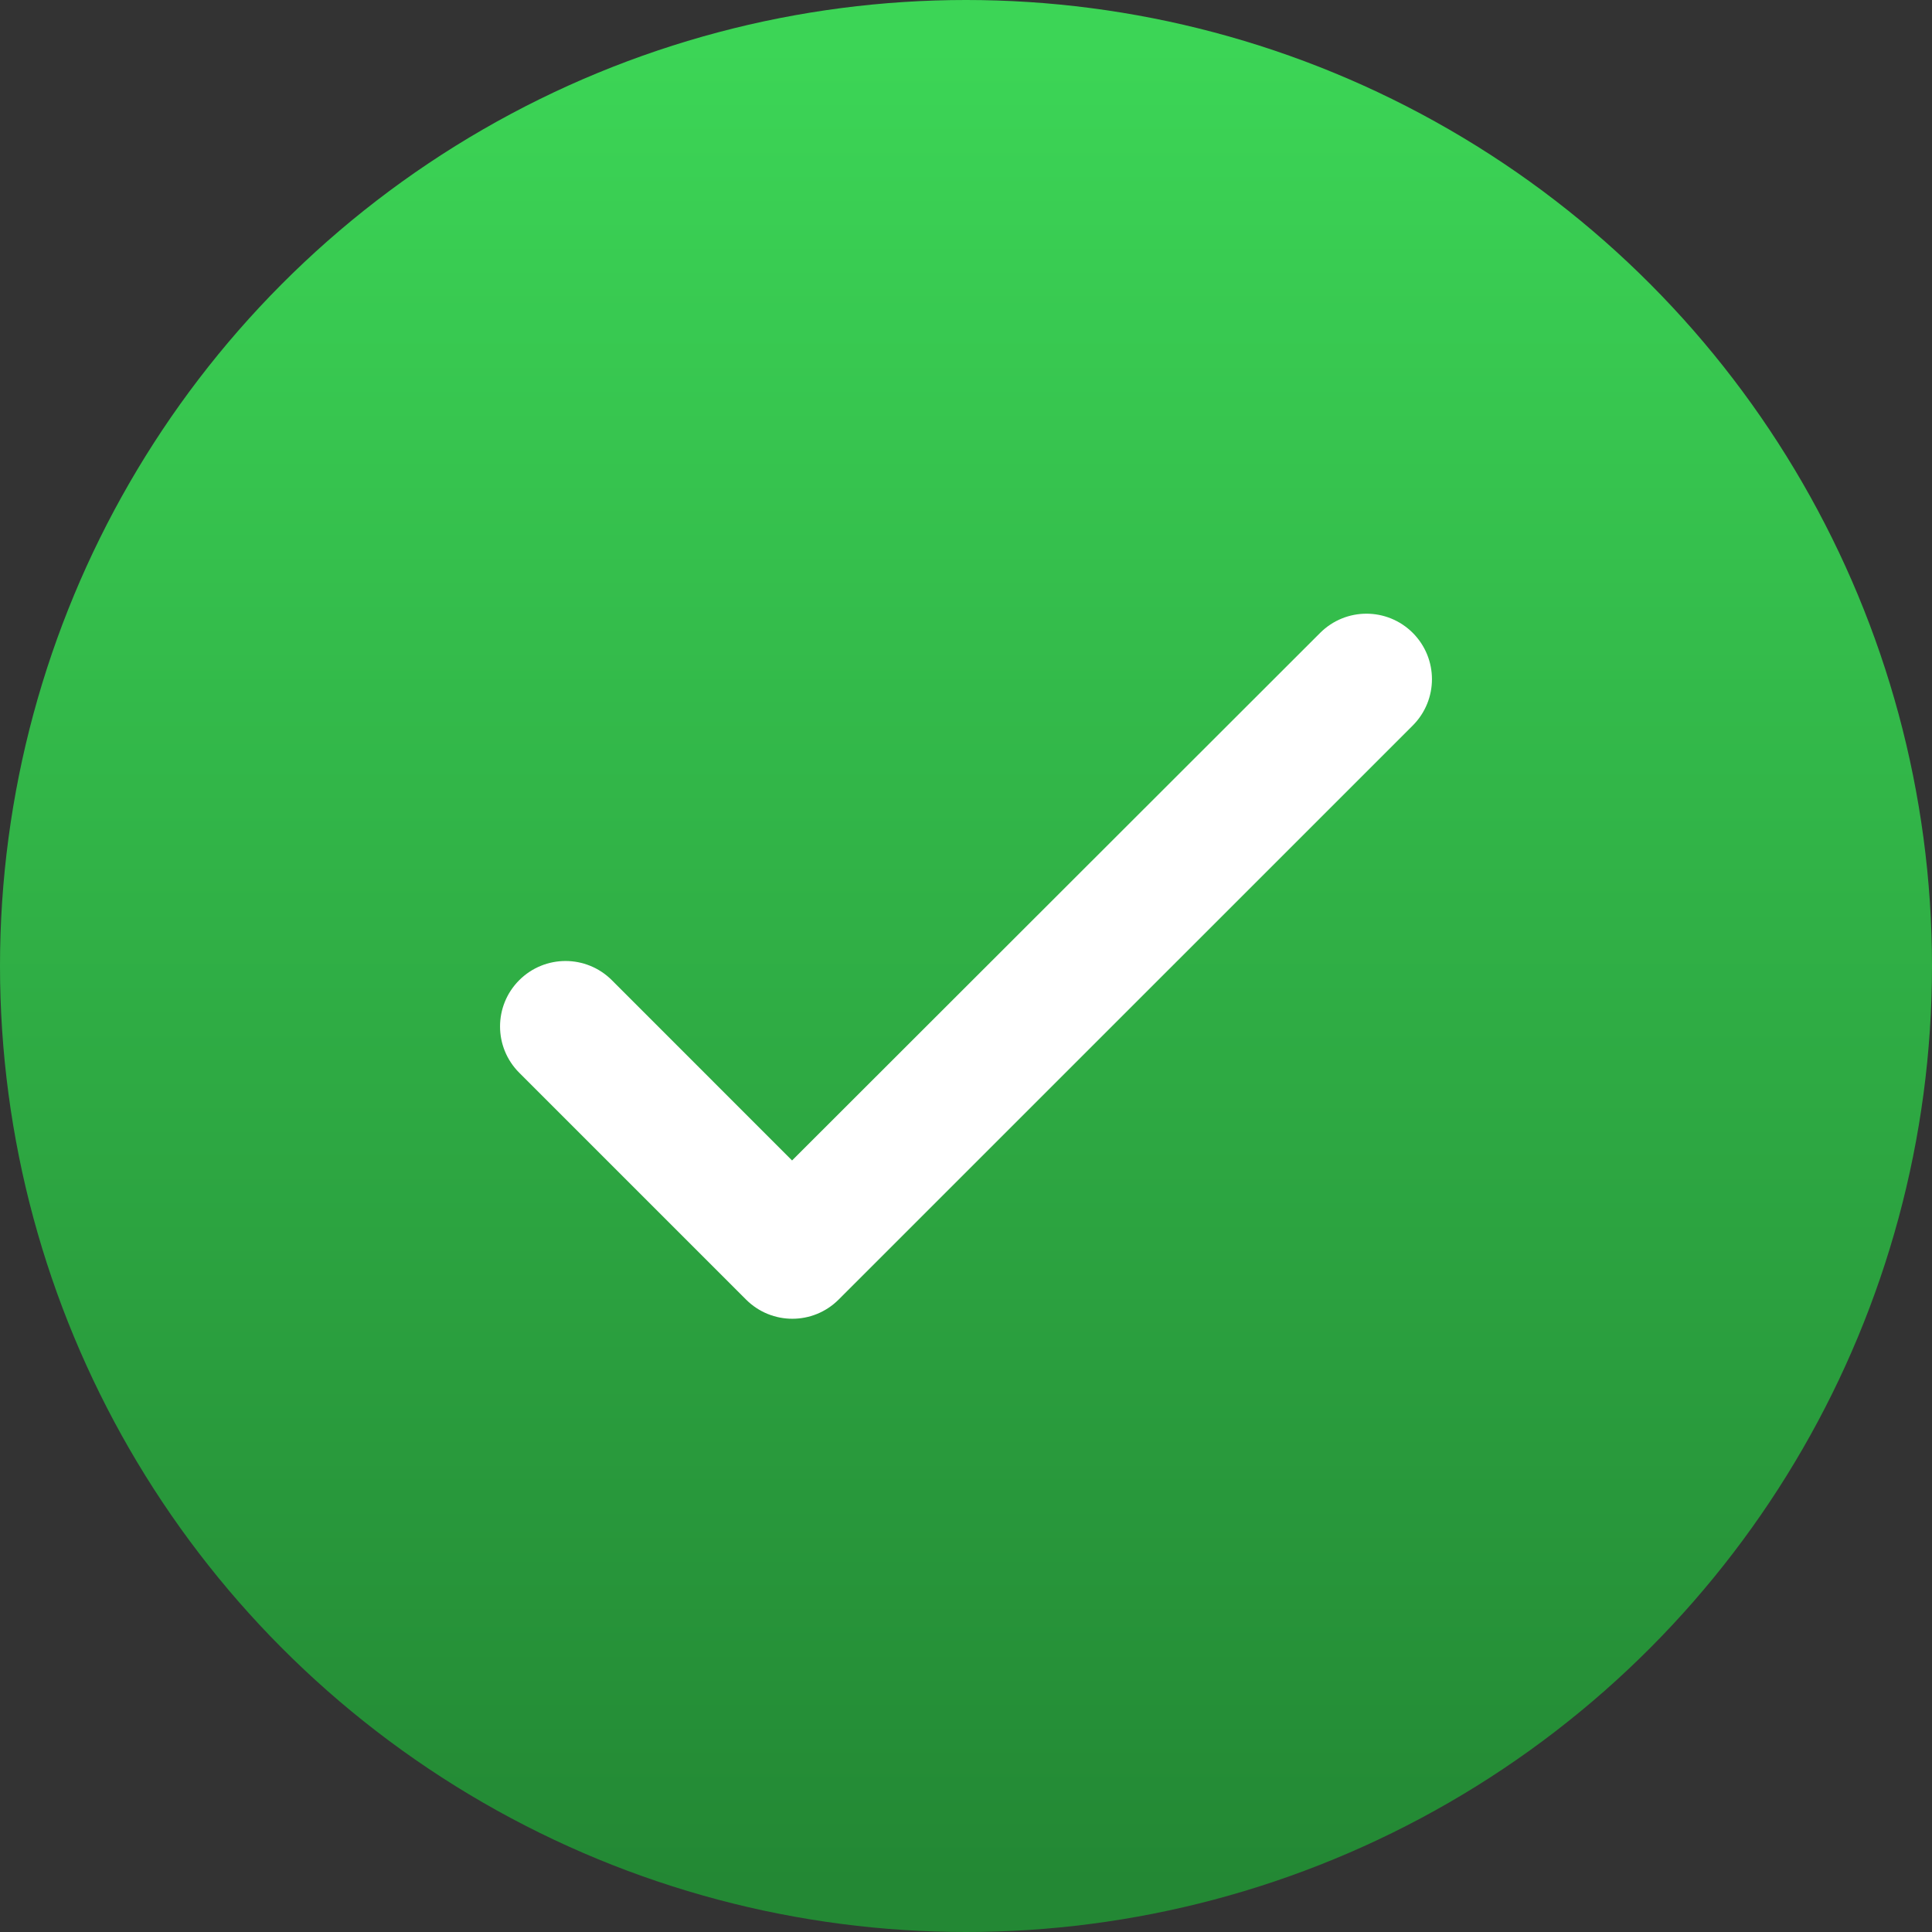 <?xml version="1.0" encoding="UTF-8"?>
<svg width="34px" height="34px" viewBox="0 0 34 34" version="1.1" xmlns="http://www.w3.org/2000/svg" xmlns:xlink="http://www.w3.org/1999/xlink">
    <rect x="0" y="0" width="34" height="34" fill="#333333" stroke="none"/>
    <!-- Generator: Sketch 52.6 (67491) - http://www.bohemiancoding.com/sketch -->
    <title>Save Button</title>
    <desc>Created with Sketch.</desc>
    <defs>
        <linearGradient x1="50%" y1="2.752%" x2="50%" y2="97.113%" id="linearGradient-1">
            <stop stop-color="#3CD556" offset="0%"></stop>
            <stop stop-color="#238834" offset="100%"></stop>
        </linearGradient>
    </defs>
    <g id="Design" stroke="none" stroke-width="1" fill="none" fill-rule="evenodd">
        <g id="Edit-Tasks" transform="translate(-1205, -54)">
            <g id="Tasks" transform="translate(30, 20)">
                <g id="Edit-Tasks-Tasks-Selected" transform="translate(80, 1)">
                    <g id="Save-Button" transform="translate(1095, 33)">
                        <circle id="Button" fill="url(#linearGradient-1)" cx="17" cy="17" r="17"></circle>
                        <path d="M13.939,20.705 L10.626,17.391 C10.253,17.019 9.652,17.019 9.279,17.391 C8.907,17.763 8.907,18.365 9.279,18.737 L13.271,22.729 C13.643,23.101 14.245,23.101 14.617,22.729 L24.721,12.626 C25.093,12.253 25.093,11.652 24.721,11.279 C24.348,10.907 23.747,10.907 23.374,11.279 L13.939,20.705 Z" id="Path" stroke="#FFFFFF" stroke-width="0.4" fill="#FFFFFF"></path>
                    </g>
                </g>
            </g>
        </g>
    </g>
</svg>